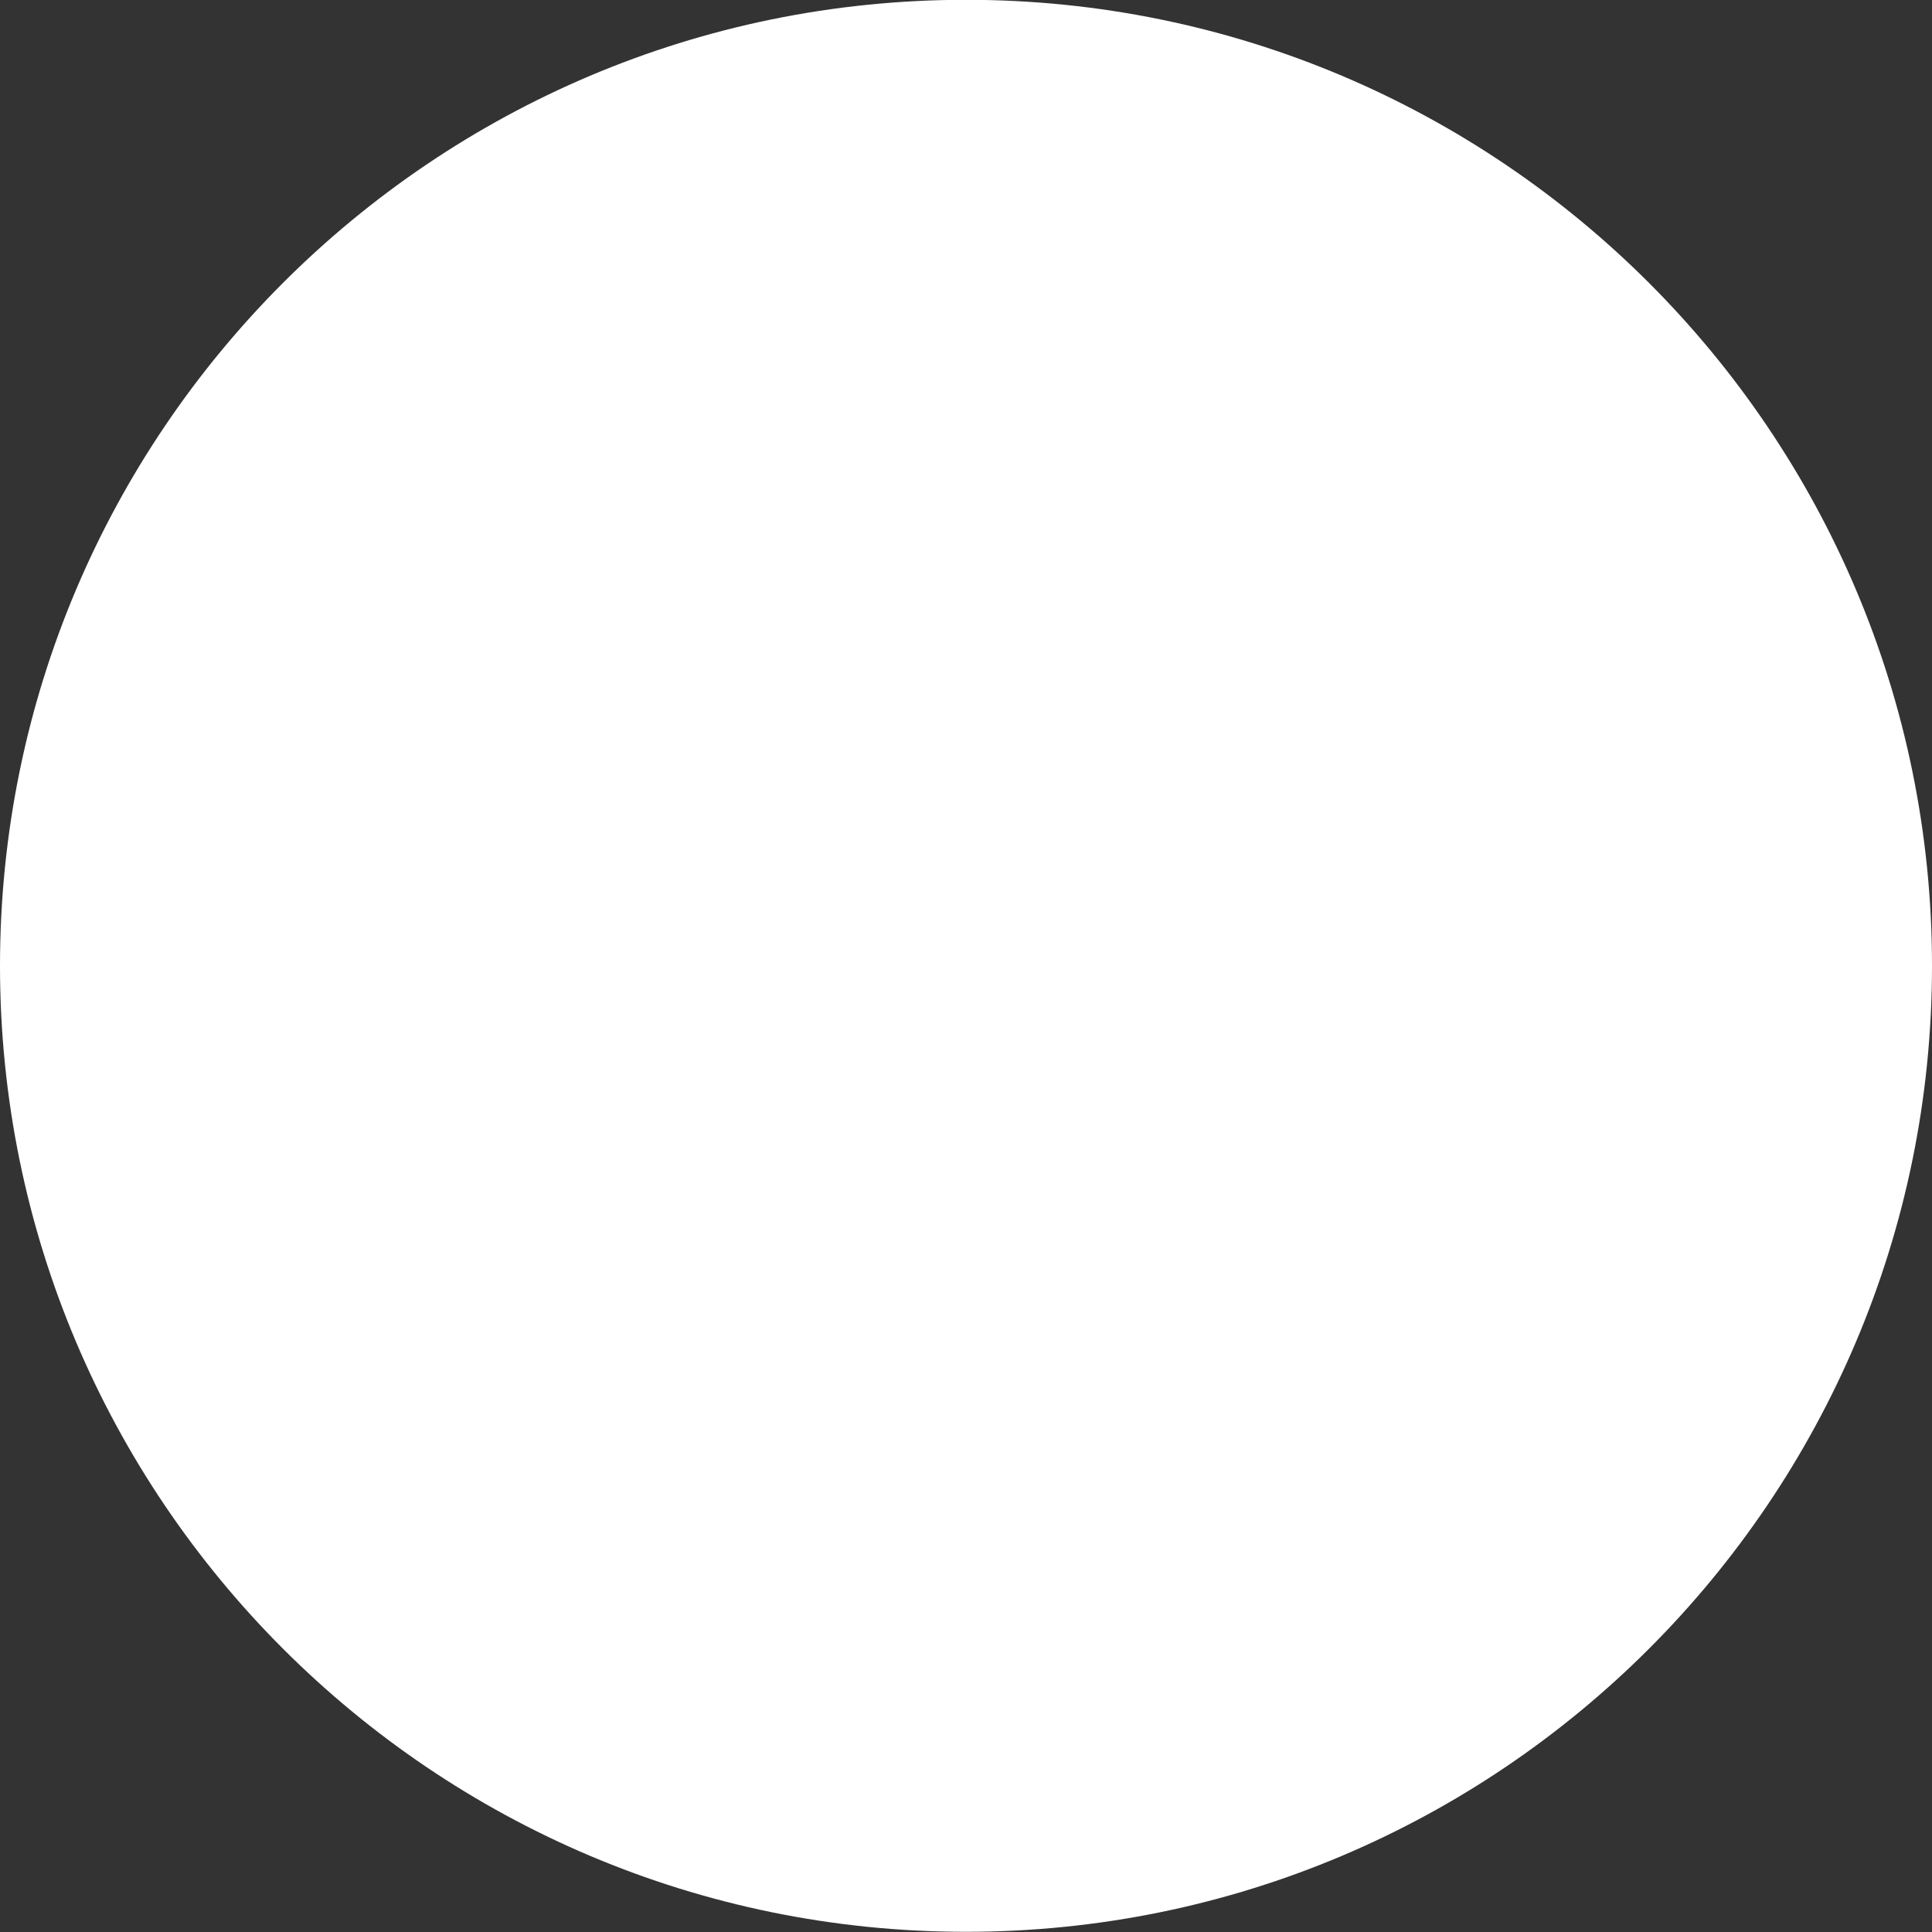 <?xml version="1.0" encoding="UTF-8" standalone="no"?>
<!DOCTYPE svg PUBLIC "-//W3C//DTD SVG 1.1//EN" "http://www.w3.org/Graphics/SVG/1.1/DTD/svg11.dtd">
<svg version="1.1" xmlns="http://www.w3.org/2000/svg" xmlns:xlink="http://www.w3.org/1999/xlink" preserveAspectRatio="xMidYMid meet" viewBox="345 202.722 20 20" width="20" height="20"><rect x="345" y="202.722" width="20" height="20" fill="#333333" stroke="none"/><defs><path d="M365 212.72C365 218.24 360.52 222.72 355 222.72C349.48 222.72 345 218.24 345 212.72C345 207.2 349.48 202.72 355 202.72C360.52 202.72 365 207.2 365 212.72Z" id="a2sK0aI1iz"></path><path d="M355.28 209.52L357.98 211.5L354.16 216.71L351.46 214.73L355.28 209.52Z" id="b2JDQKJvSn"></path><path d="M359.44 208.59C359.68 208.77 359.73 209.11 359.56 209.35C359.4 209.56 359.03 210.07 358.42 210.9L355.72 208.92C356.32 208.09 356.7 207.58 356.85 207.37C357.03 207.13 357.37 207.08 357.61 207.25C358.06 207.59 358.99 208.26 359.44 208.59Z" id="e3o5b9YYx"></path><path d="M350.98 216.81L351.03 215.32L352.38 216.31L353.73 217.3L352.33 217.8L350.93 218.29L350.98 216.81Z" id="b2FBu4DvmI"></path></defs><g><g><g><use xlink:href="#a2sK0aI1iz" opacity="0.3" fill="#ffffff" fill-opacity="1"></use></g><g><g><use xlink:href="#b2JDQKJvSn" opacity="1" fill="#ffffff" fill-opacity="1"></use></g><g><use xlink:href="#e3o5b9YYx" opacity="1" fill="#ffffff" fill-opacity="1"></use></g><g><use xlink:href="#b2FBu4DvmI" opacity="1" fill="#ffffff" fill-opacity="1"></use></g></g></g></g></svg>